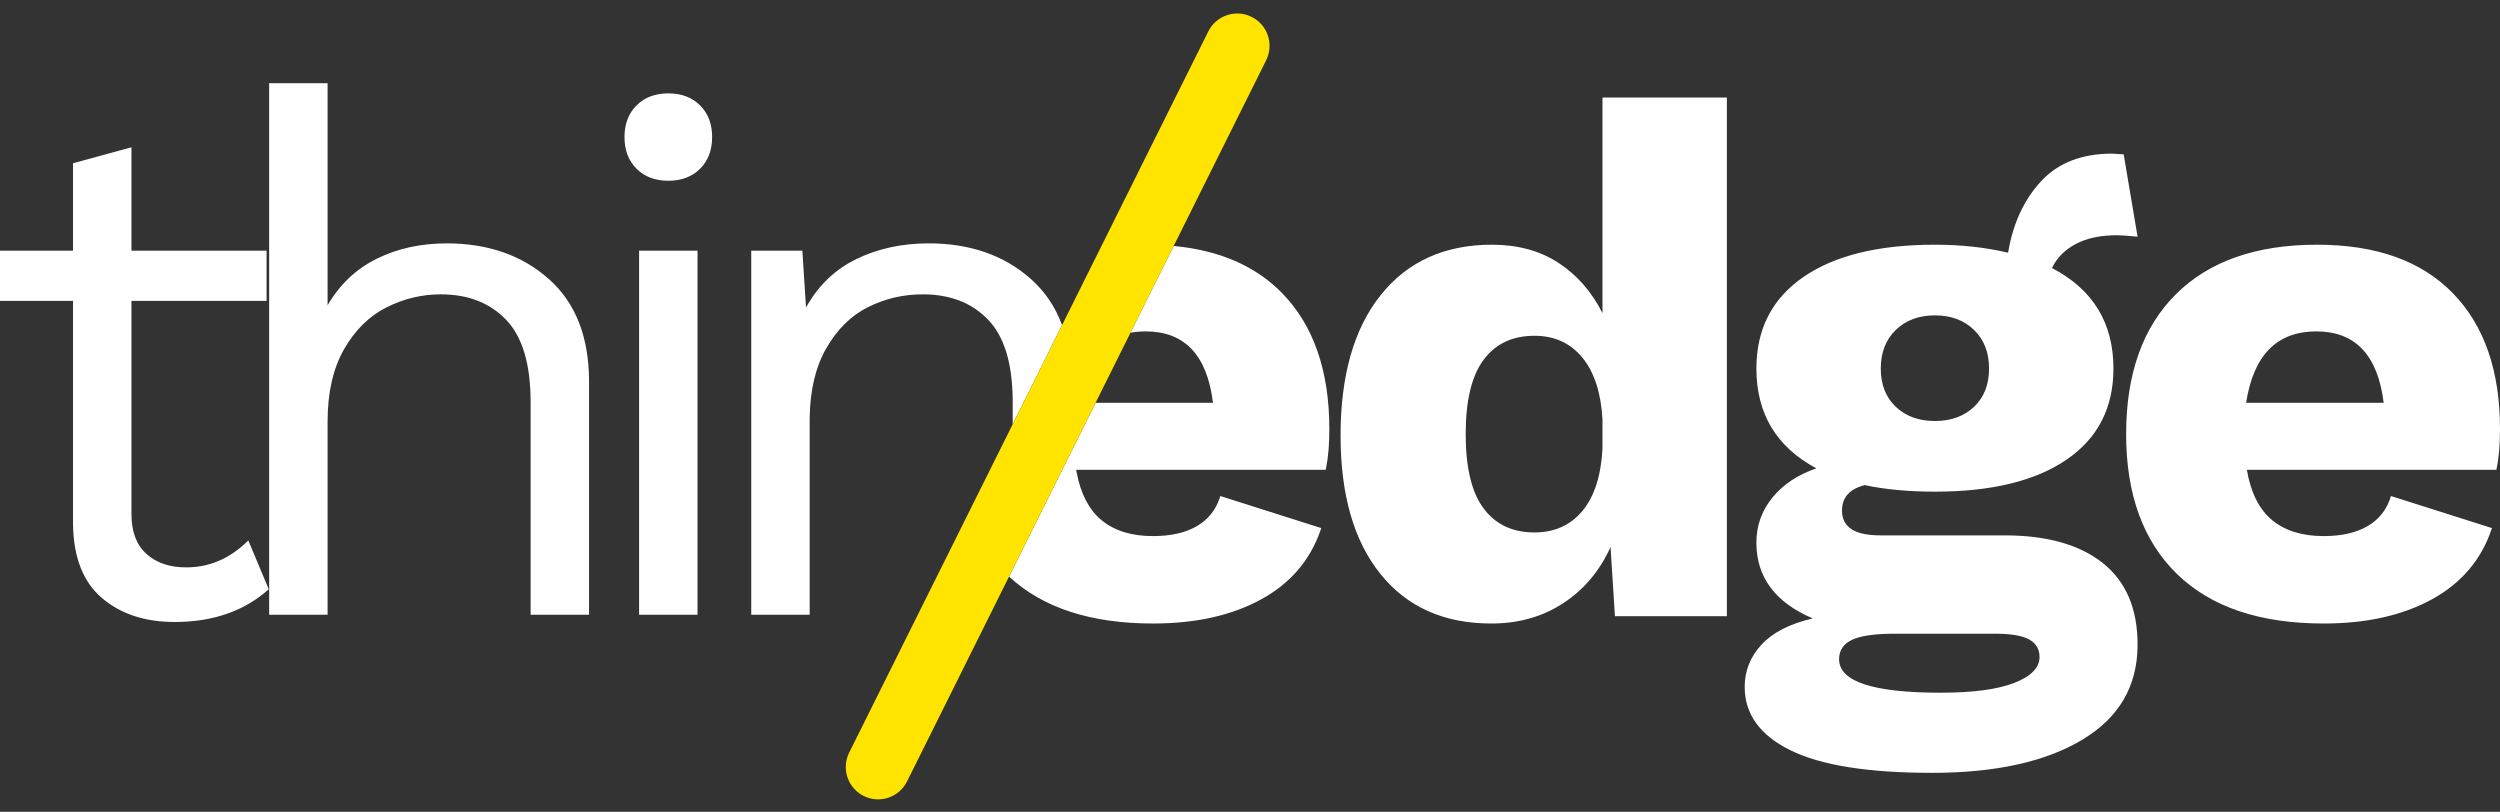 <svg xmlns="http://www.w3.org/2000/svg" width="348" height="113" viewBox="0 0 348 113">
  <rect x="0" y="0" width="348" height="113" fill="#333333" stroke="none"/>
  <g fill="none" fill-rule="evenodd">
    <path class="logo" fill="#fff" fill-rule="nonzero" d="M24.297 86.58C29.651 86.58 34.022 85.06 37.411 82.019L37.411 82.019 34.564 75.229C32.057 77.729 29.176 78.979 25.923 78.979 23.619 78.979 21.772 78.354 20.383 77.104 18.994 75.854 18.299 74.013 18.299 71.58L18.299 71.58 18.299 41.884 37.106 41.884 37.106 34.891 18.299 34.891 18.299 20.499 10.166 22.729 10.166 34.891 0 34.891 0 41.884 10.166 41.884 10.166 72.999C10.234 77.594 11.572 81.006 14.182 83.236 16.791 85.465 20.163 86.58 24.297 86.58zM45.6 85.567L45.6 58.709C45.6 54.655 46.362 51.293 47.887 48.624 49.412 45.955 51.377 44.013 53.783 42.796 56.189 41.58 58.714 40.972 61.357 40.972 65.152 40.972 68.185 42.155 70.456 44.519 72.726 46.884 73.861 50.702 73.861 55.972L73.861 55.972 73.861 85.567 81.994 85.567 81.994 53.134C81.994 46.918 80.13 42.155 76.403 38.844 72.675 35.533 67.931 33.877 62.17 33.877 58.578 33.877 55.342 34.587 52.462 36.006 49.581 37.425 47.294 39.587 45.6 42.492L45.6 42.492 45.6 11.58 37.467 11.58 37.467 85.567 45.6 85.567zM93.029 25.161C94.859 25.161 96.333 24.604 97.451 23.489 98.57 22.374 99.129 20.905 99.129 19.08 99.129 17.256 98.57 15.786 97.451 14.671 96.333 13.557 94.859 12.999 93.029 12.999 91.199 12.999 89.725 13.557 88.607 14.671 87.489 15.786 86.93 17.256 86.93 19.08 86.93 20.905 87.489 22.374 88.607 23.489 89.725 24.604 91.199 25.161 93.029 25.161zM97.096 34.891L97.096 85.567 88.963 85.567 88.963 34.891 97.096 34.891zM129.276 33.877C135.037 33.877 139.781 35.533 143.509 38.844 145.465 40.582 146.909 42.72 147.838 45.259L140.967 59.055 140.967 55.972 140.964 55.482C140.895 50.465 139.761 46.81 137.561 44.519 135.291 42.155 132.258 40.972 128.463 40.972 125.752 40.972 123.21 41.563 120.838 42.746 118.466 43.928 116.518 45.854 114.993 48.523 113.534 51.076 112.773 54.262 112.71 58.082L112.706 58.607 112.706 85.567 104.573 85.567 104.573 34.891 111.689 34.891 112.197 42.796 112.422 42.404C114.096 39.562 116.359 37.446 119.212 36.057 122.194 34.604 125.549 33.877 129.276 33.877zM178.473 40.807C182.852 45.302 185.042 51.606 185.042 59.718 185.042 61.853 184.895 63.637 184.603 65.072L184.532 65.397 149.804 65.397 149.878 65.806C150.45 68.775 151.597 70.971 153.318 72.394 155.117 73.881 157.51 74.624 160.498 74.624 163.01 74.624 165.064 74.151 166.659 73.205 168.161 72.314 169.196 71.034 169.766 69.365L169.867 69.047 183.921 73.509 183.779 73.924C182.316 78.047 179.596 81.204 175.621 83.396 171.514 85.66 166.472 86.793 160.498 86.793 151.84 86.793 145.16 84.615 140.459 80.259L152.506 56.067 168.849 56.068C168.034 49.443 164.911 46.13 159.479 46.13 158.732 46.13 158.027 46.191 157.363 46.314L163.379 34.236C169.763 34.841 174.795 37.031 178.473 40.807zM207.586 86.793C211.388 86.793 214.732 85.846 217.618 83.953 220.503 82.061 222.693 79.458 224.187 76.145L224.187 76.145 224.798 85.779 240.38 85.779 240.38 13.58 223.066 13.58 223.066 43.595C221.573 40.621 219.536 38.289 216.956 36.599 214.376 34.908 211.286 34.063 207.688 34.063 201.102 34.063 195.942 36.396 192.208 41.06 188.474 45.725 186.607 52.248 186.607 60.631 186.607 68.878 188.457 75.3 192.157 79.897 195.857 84.494 201 86.793 207.586 86.793zM213.595 74.117C210.54 74.117 208.18 73.002 206.517 70.771 204.853 68.54 204.022 65.093 204.022 60.428 204.022 55.764 204.853 52.316 206.517 50.085 208.18 47.854 210.54 46.739 213.595 46.739 216.379 46.739 218.602 47.753 220.266 49.781 221.929 51.809 222.863 54.682 223.066 58.4L223.066 58.4 223.066 62.456C222.863 66.242 221.929 69.132 220.266 71.126 218.602 73.12 216.379 74.117 213.595 74.117zM268.933 107.58C277.759 107.58 284.735 106.042 289.861 102.966 294.988 99.891 297.551 95.48 297.551 89.733 297.551 84.731 295.938 80.945 292.713 78.376 289.488 75.807 284.922 74.523 279.015 74.523L279.015 74.523 261.702 74.523C258.171 74.523 256.406 73.374 256.406 71.075 256.406 69.25 257.458 68.067 259.563 67.526 262.415 68.135 265.674 68.439 269.34 68.439 277.216 68.439 283.327 66.952 287.672 63.977 292.017 61.003 294.19 56.778 294.19 51.302 294.19 44.947 291.338 40.283 285.635 37.308 286.314 35.889 287.417 34.773 288.945 33.962 290.473 33.151 292.391 32.745 294.699 32.745 295.242 32.745 296.193 32.813 297.551 32.948L297.551 32.948 295.616 21.49 293.986 21.388C289.777 21.388 286.484 22.673 284.107 25.241 281.731 27.81 280.203 31.123 279.524 35.179 276.401 34.435 273.006 34.063 269.34 34.063 261.464 34.063 255.354 35.568 251.008 38.576 246.663 41.584 244.49 45.826 244.49 51.302 244.49 57.589 247.274 62.22 252.842 65.194 250.262 66.073 248.225 67.425 246.731 69.25 245.237 71.075 244.49 73.171 244.49 75.537 244.49 80.337 247.104 83.852 252.332 86.083 249.141 86.827 246.765 88.043 245.203 89.733 243.642 91.423 242.861 93.384 242.861 95.615 242.861 99.4 244.983 102.341 249.226 104.437 253.47 106.532 260.038 107.58 268.933 107.58zM269.34 58.603C267.1 58.603 265.283 57.944 263.892 56.625 262.5 55.307 261.804 53.533 261.804 51.302 261.804 49.071 262.5 47.28 263.892 45.928 265.283 44.576 267.1 43.899 269.34 43.899 271.581 43.899 273.397 44.576 274.789 45.928 276.181 47.28 276.876 49.071 276.876 51.302 276.876 53.533 276.181 55.307 274.789 56.625 273.397 57.944 271.581 58.603 269.34 58.603zM270.155 96.426C260.717 96.426 255.999 94.871 255.999 91.761 255.999 90.545 256.593 89.649 257.781 89.074 258.969 88.5 260.955 88.212 263.739 88.212L263.739 88.212 277.691 88.212C279.932 88.212 281.527 88.483 282.478 89.024 283.428 89.564 283.904 90.376 283.904 91.457 283.904 92.944 282.732 94.144 280.39 95.057 278.048 95.97 274.636 96.426 270.155 96.426zM323.456 86.793C329.431 86.793 334.472 85.66 338.58 83.396 342.687 81.131 345.454 77.835 346.88 73.509L346.88 73.509 332.825 69.047C332.282 70.873 331.213 72.258 329.617 73.205 328.022 74.151 325.968 74.624 323.456 74.624 320.468 74.624 318.075 73.881 316.276 72.394 314.477 70.906 313.306 68.574 312.762 65.397L312.762 65.397 347.491 65.397C347.83 63.91 348 62.017 348 59.718 348 51.606 345.81 45.302 341.431 40.807 337.052 36.311 330.755 34.063 322.539 34.063 314.052 34.063 307.501 36.362 302.884 40.959 298.267 45.556 295.958 52.045 295.958 60.428 295.958 68.811 298.318 75.3 303.036 79.897 307.755 84.494 314.562 86.793 323.456 86.793zM331.807 56.068L312.661 56.068C313.679 49.443 316.938 46.13 322.437 46.13 327.869 46.13 330.992 49.443 331.807 56.068L331.807 56.068z"/>
    <path fill="#FFE400" d="M147.199,-3.998 C149.684,-3.997 151.699,-1.982 151.7,0.503 L151.754,112.652 C151.755,115.134 149.744,117.147 147.261,117.148 C147.26,117.148 147.258,117.148 147.257,117.148 C144.772,117.147 142.757,115.133 142.756,112.647 L142.702,0.499 C142.701,-1.983 144.712,-3.997 147.195,-3.998 C147.196,-3.998 147.198,-3.998 147.199,-3.998 Z" transform="rotate(26.5 147.228 56.575)"/>
  </g>
</svg>